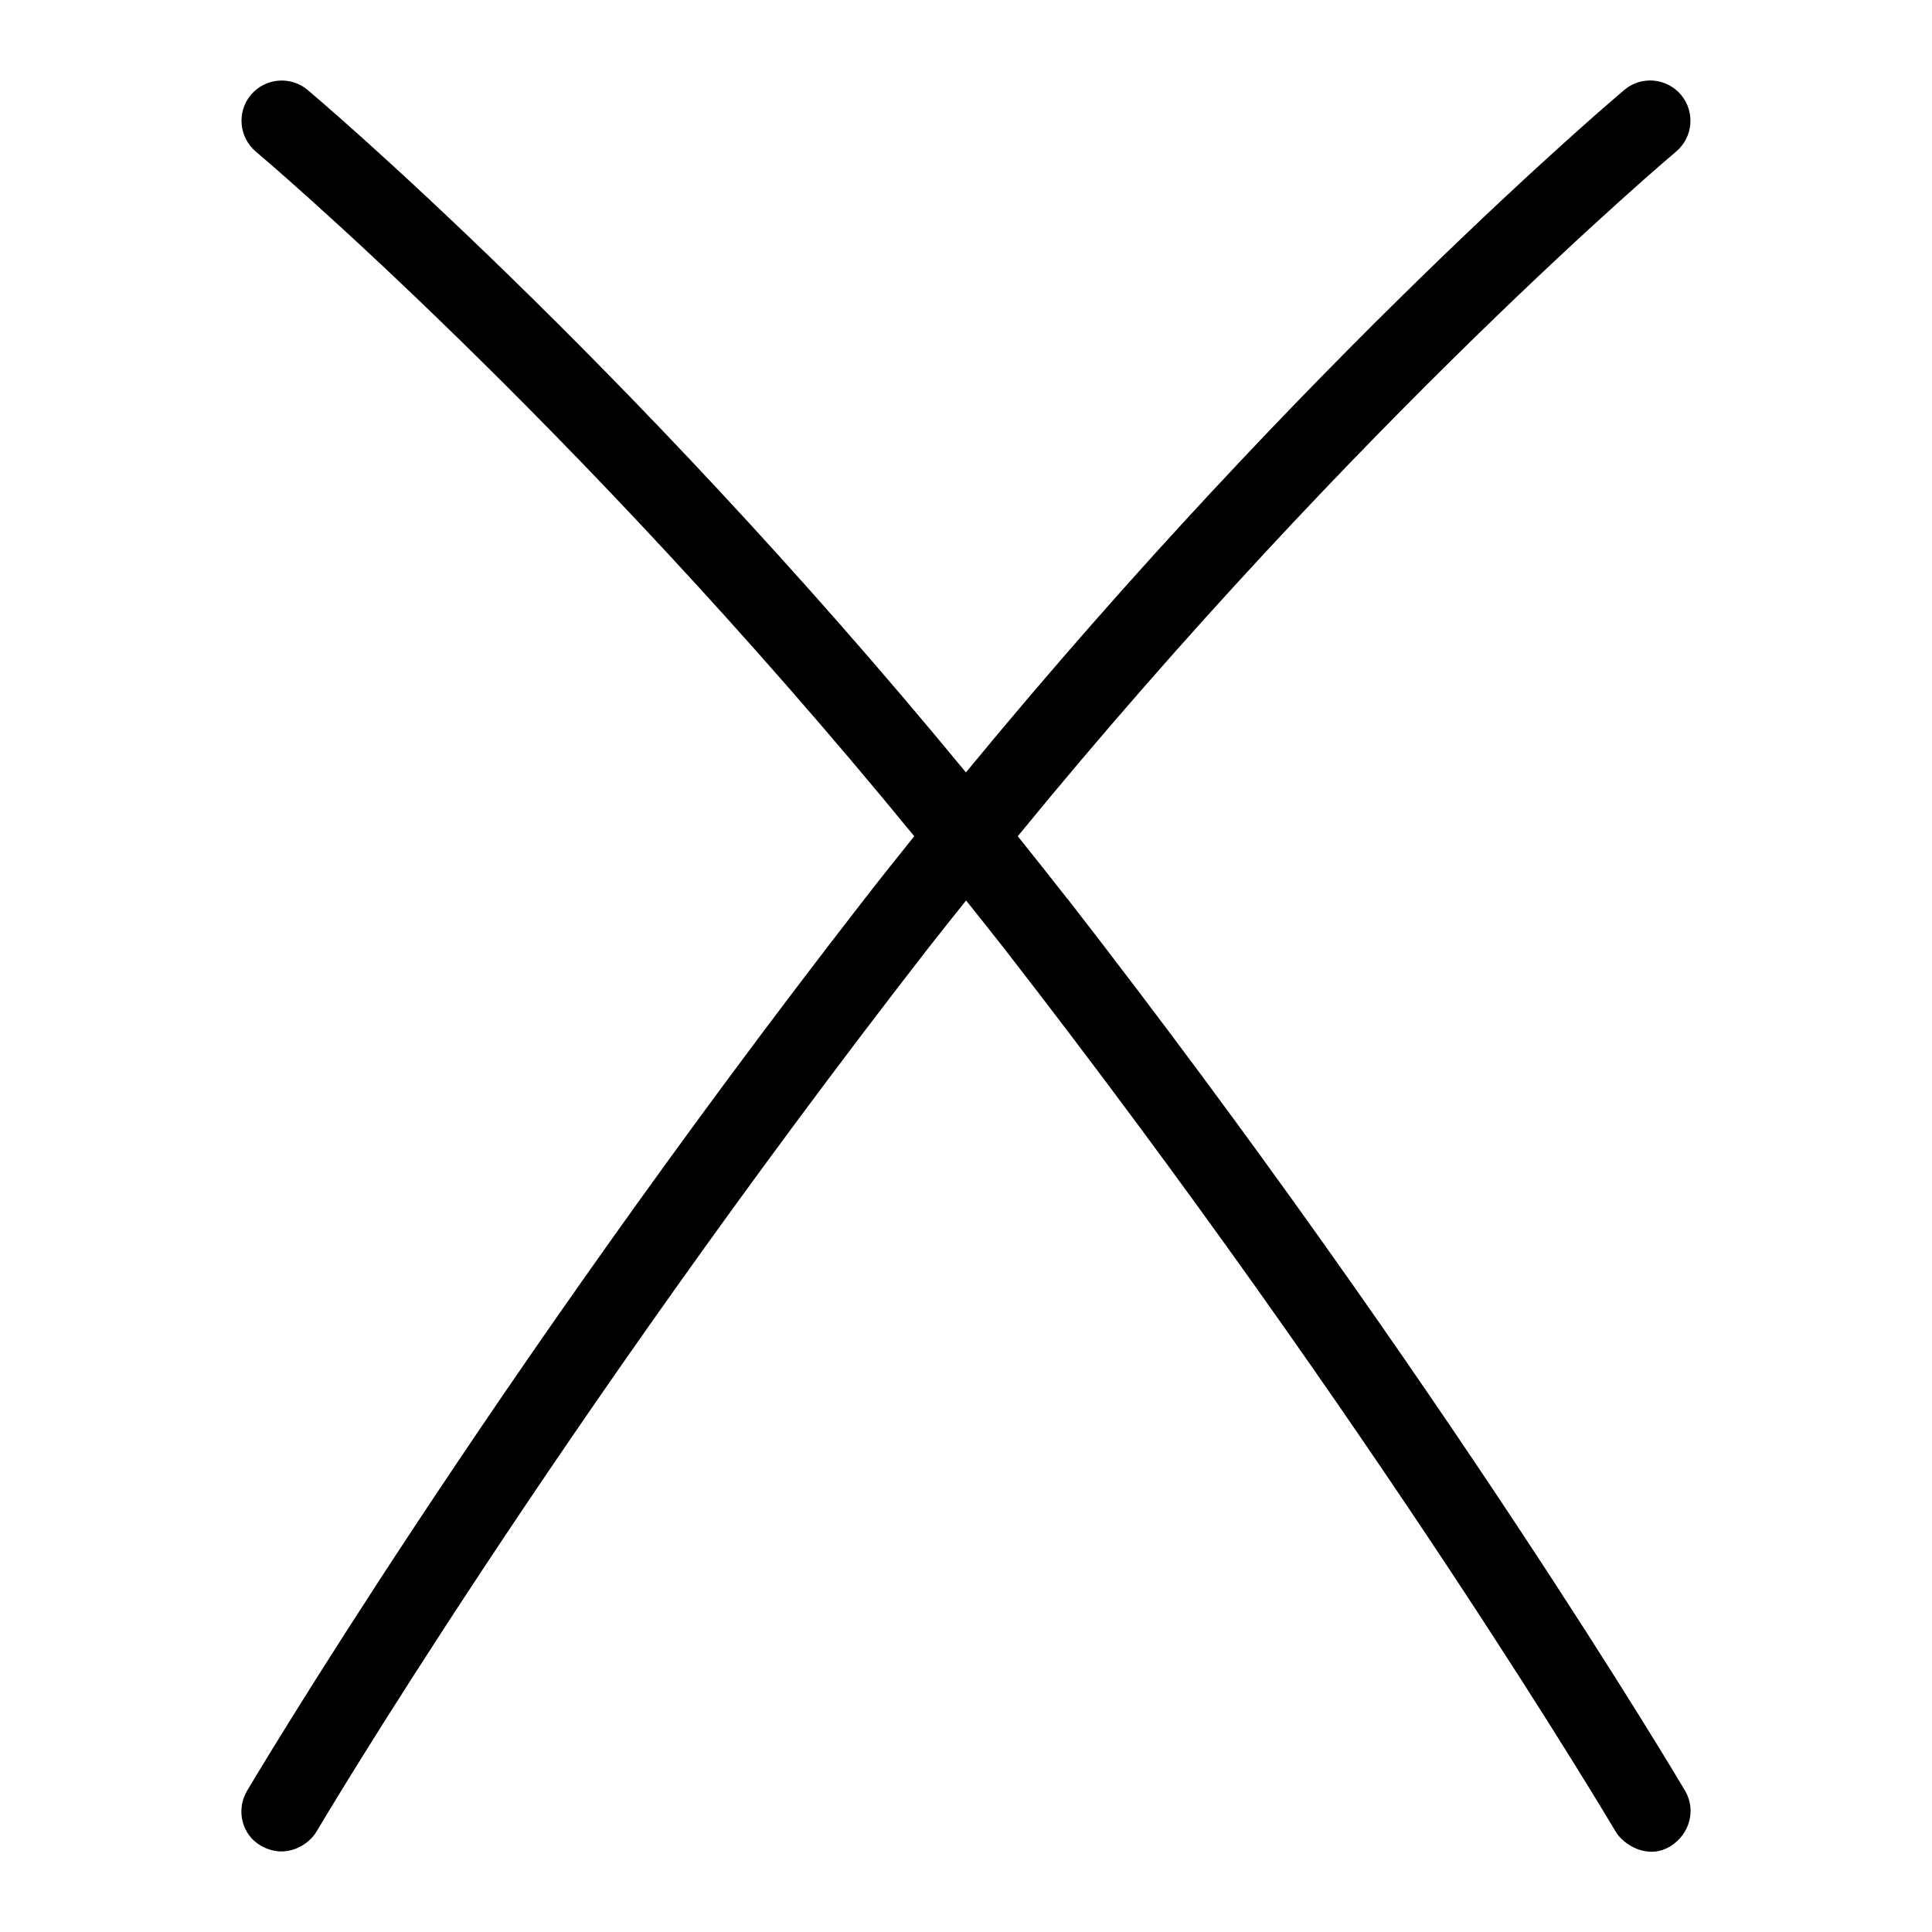 <svg id="Layer_1" viewBox="0 0 24 24" xmlns="http://www.w3.org/2000/svg" data-name="Layer 1"><path d="m13.255 11.16c-.205-.263-.408-.517-.612-.772 4.252-5.197 8.136-8.469 8.177-8.504.212-.177.24-.493.063-.705-.178-.212-.495-.24-.704-.063-.043.036-3.915 3.297-8.18 8.479-4.264-5.182-8.136-8.443-8.179-8.479-.212-.176-.526-.148-.704.063-.177.212-.148.527.063.705.041.035 3.926 3.307 8.178 8.504-.204.255-.408.509-.612.772-4.678 6.02-7.646 11.037-7.676 11.086-.141.238-.065.551.177.685.313.173.592-.019.685-.177.029-.05 2.968-5.014 7.604-10.981.156-.2.311-.392.466-.587.155.195.31.387.466.587 4.636 5.967 7.574 10.931 7.604 10.981.093.158.398.359.685.177.233-.148.317-.446.177-.685-.029-.05-2.998-5.066-7.676-11.086z"/></svg>